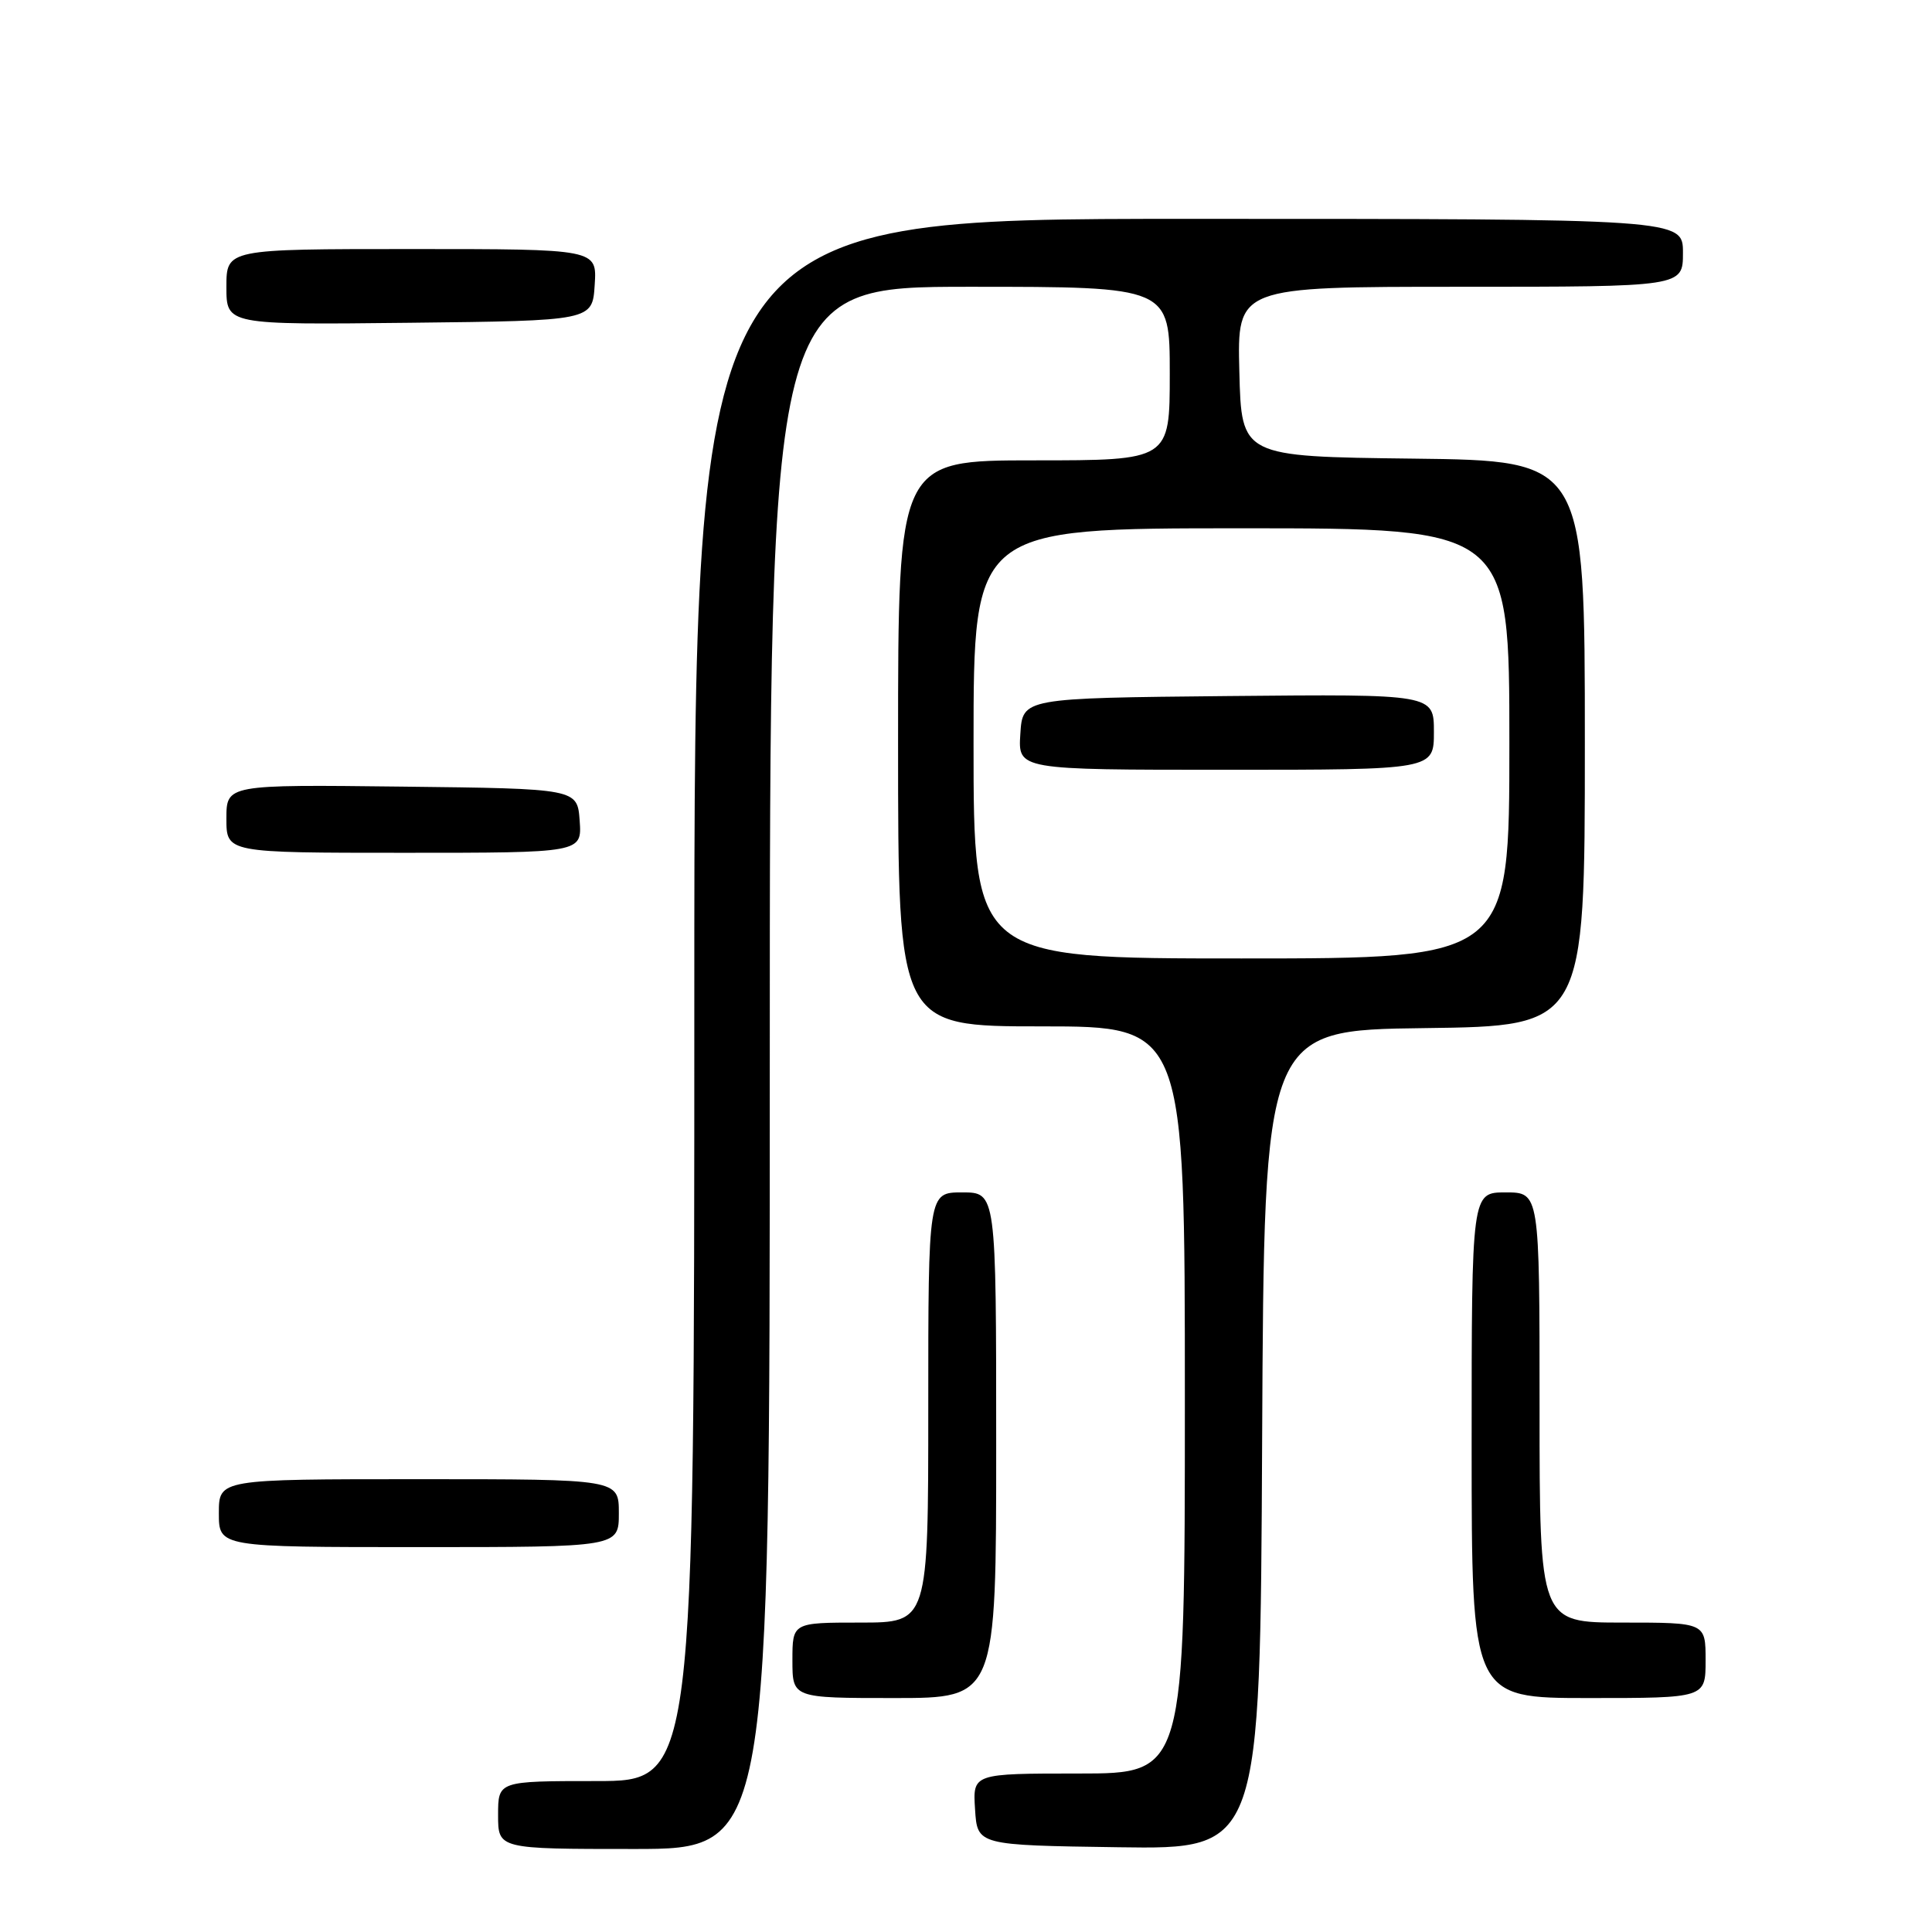 <?xml version="1.0" encoding="UTF-8" standalone="no"?>
<!DOCTYPE svg PUBLIC "-//W3C//DTD SVG 1.1//EN" "http://www.w3.org/Graphics/SVG/1.1/DTD/svg11.dtd" >
<svg xmlns="http://www.w3.org/2000/svg" xmlns:xlink="http://www.w3.org/1999/xlink" version="1.1" viewBox="0 0 256 256">
 <g >
 <path fill="currentColor"
d=" M 102.00 141.50 C 102.00 38.00 102.00 38.00 128.50 38.00 C 155.00 38.00 155.00 38.00 155.00 49.50 C 155.00 61.00 155.00 61.00 137.00 61.00 C 119.00 61.00 119.00 61.00 119.00 98.50 C 119.00 136.00 119.00 136.00 138.00 136.00 C 157.00 136.00 157.00 136.00 157.00 185.50 C 157.00 235.00 157.00 235.00 142.95 235.00 C 128.89 235.00 128.89 235.00 129.20 239.75 C 129.50 244.50 129.50 244.50 148.24 244.77 C 166.98 245.04 166.98 245.04 167.24 190.77 C 167.50 136.50 167.50 136.50 188.75 136.23 C 210.00 135.96 210.00 135.96 210.00 98.50 C 210.00 61.04 210.00 61.04 187.25 60.77 C 164.50 60.50 164.50 60.50 164.22 49.25 C 163.93 38.00 163.93 38.00 193.47 38.00 C 223.00 38.00 223.00 38.00 223.00 33.50 C 223.00 29.00 223.00 29.00 157.50 29.00 C 92.00 29.00 92.00 29.00 92.00 132.50 C 92.00 236.00 92.00 236.00 79.00 236.00 C 66.00 236.00 66.00 236.00 66.00 240.50 C 66.00 245.00 66.00 245.00 84.00 245.00 C 102.00 245.00 102.00 245.00 102.00 141.50 Z  M 132.00 191.50 C 132.00 158.00 132.00 158.00 127.50 158.00 C 123.00 158.00 123.00 158.00 123.00 186.50 C 123.00 215.00 123.00 215.00 114.00 215.00 C 105.00 215.00 105.00 215.00 105.00 220.00 C 105.00 225.00 105.00 225.00 118.50 225.00 C 132.00 225.00 132.00 225.00 132.00 191.50 Z  M 226.00 220.00 C 226.00 215.00 226.00 215.00 215.00 215.00 C 204.00 215.00 204.00 215.00 204.00 186.50 C 204.00 158.00 204.00 158.00 199.50 158.00 C 195.00 158.00 195.00 158.00 195.00 191.50 C 195.00 225.00 195.00 225.00 210.50 225.00 C 226.00 225.00 226.00 225.00 226.00 220.00 Z  M 82.00 200.50 C 82.00 196.00 82.00 196.00 55.50 196.00 C 29.00 196.00 29.00 196.00 29.00 200.50 C 29.00 205.00 29.00 205.00 55.50 205.00 C 82.00 205.00 82.00 205.00 82.00 200.50 Z  M 76.81 108.75 C 76.50 104.50 76.50 104.50 53.25 104.23 C 30.00 103.96 30.00 103.96 30.00 108.48 C 30.00 113.00 30.00 113.00 53.56 113.00 C 77.11 113.00 77.11 113.00 76.81 108.75 Z  M 78.80 37.75 C 79.11 33.00 79.11 33.00 54.55 33.00 C 30.00 33.00 30.00 33.00 30.00 38.02 C 30.00 43.04 30.00 43.04 54.25 42.77 C 78.50 42.50 78.50 42.50 78.80 37.75 Z  M 129.00 98.50 C 129.00 70.00 129.00 70.00 164.50 70.00 C 200.00 70.00 200.00 70.00 200.00 98.50 C 200.00 127.00 200.00 127.00 164.50 127.00 C 129.00 127.00 129.00 127.00 129.00 98.50 Z  M 190.00 96.98 C 190.00 91.97 190.00 91.97 162.75 92.23 C 135.50 92.50 135.50 92.50 135.20 97.25 C 134.89 102.00 134.89 102.00 162.45 102.00 C 190.00 102.00 190.00 102.00 190.00 96.98 Z "/>
</g>
</svg>